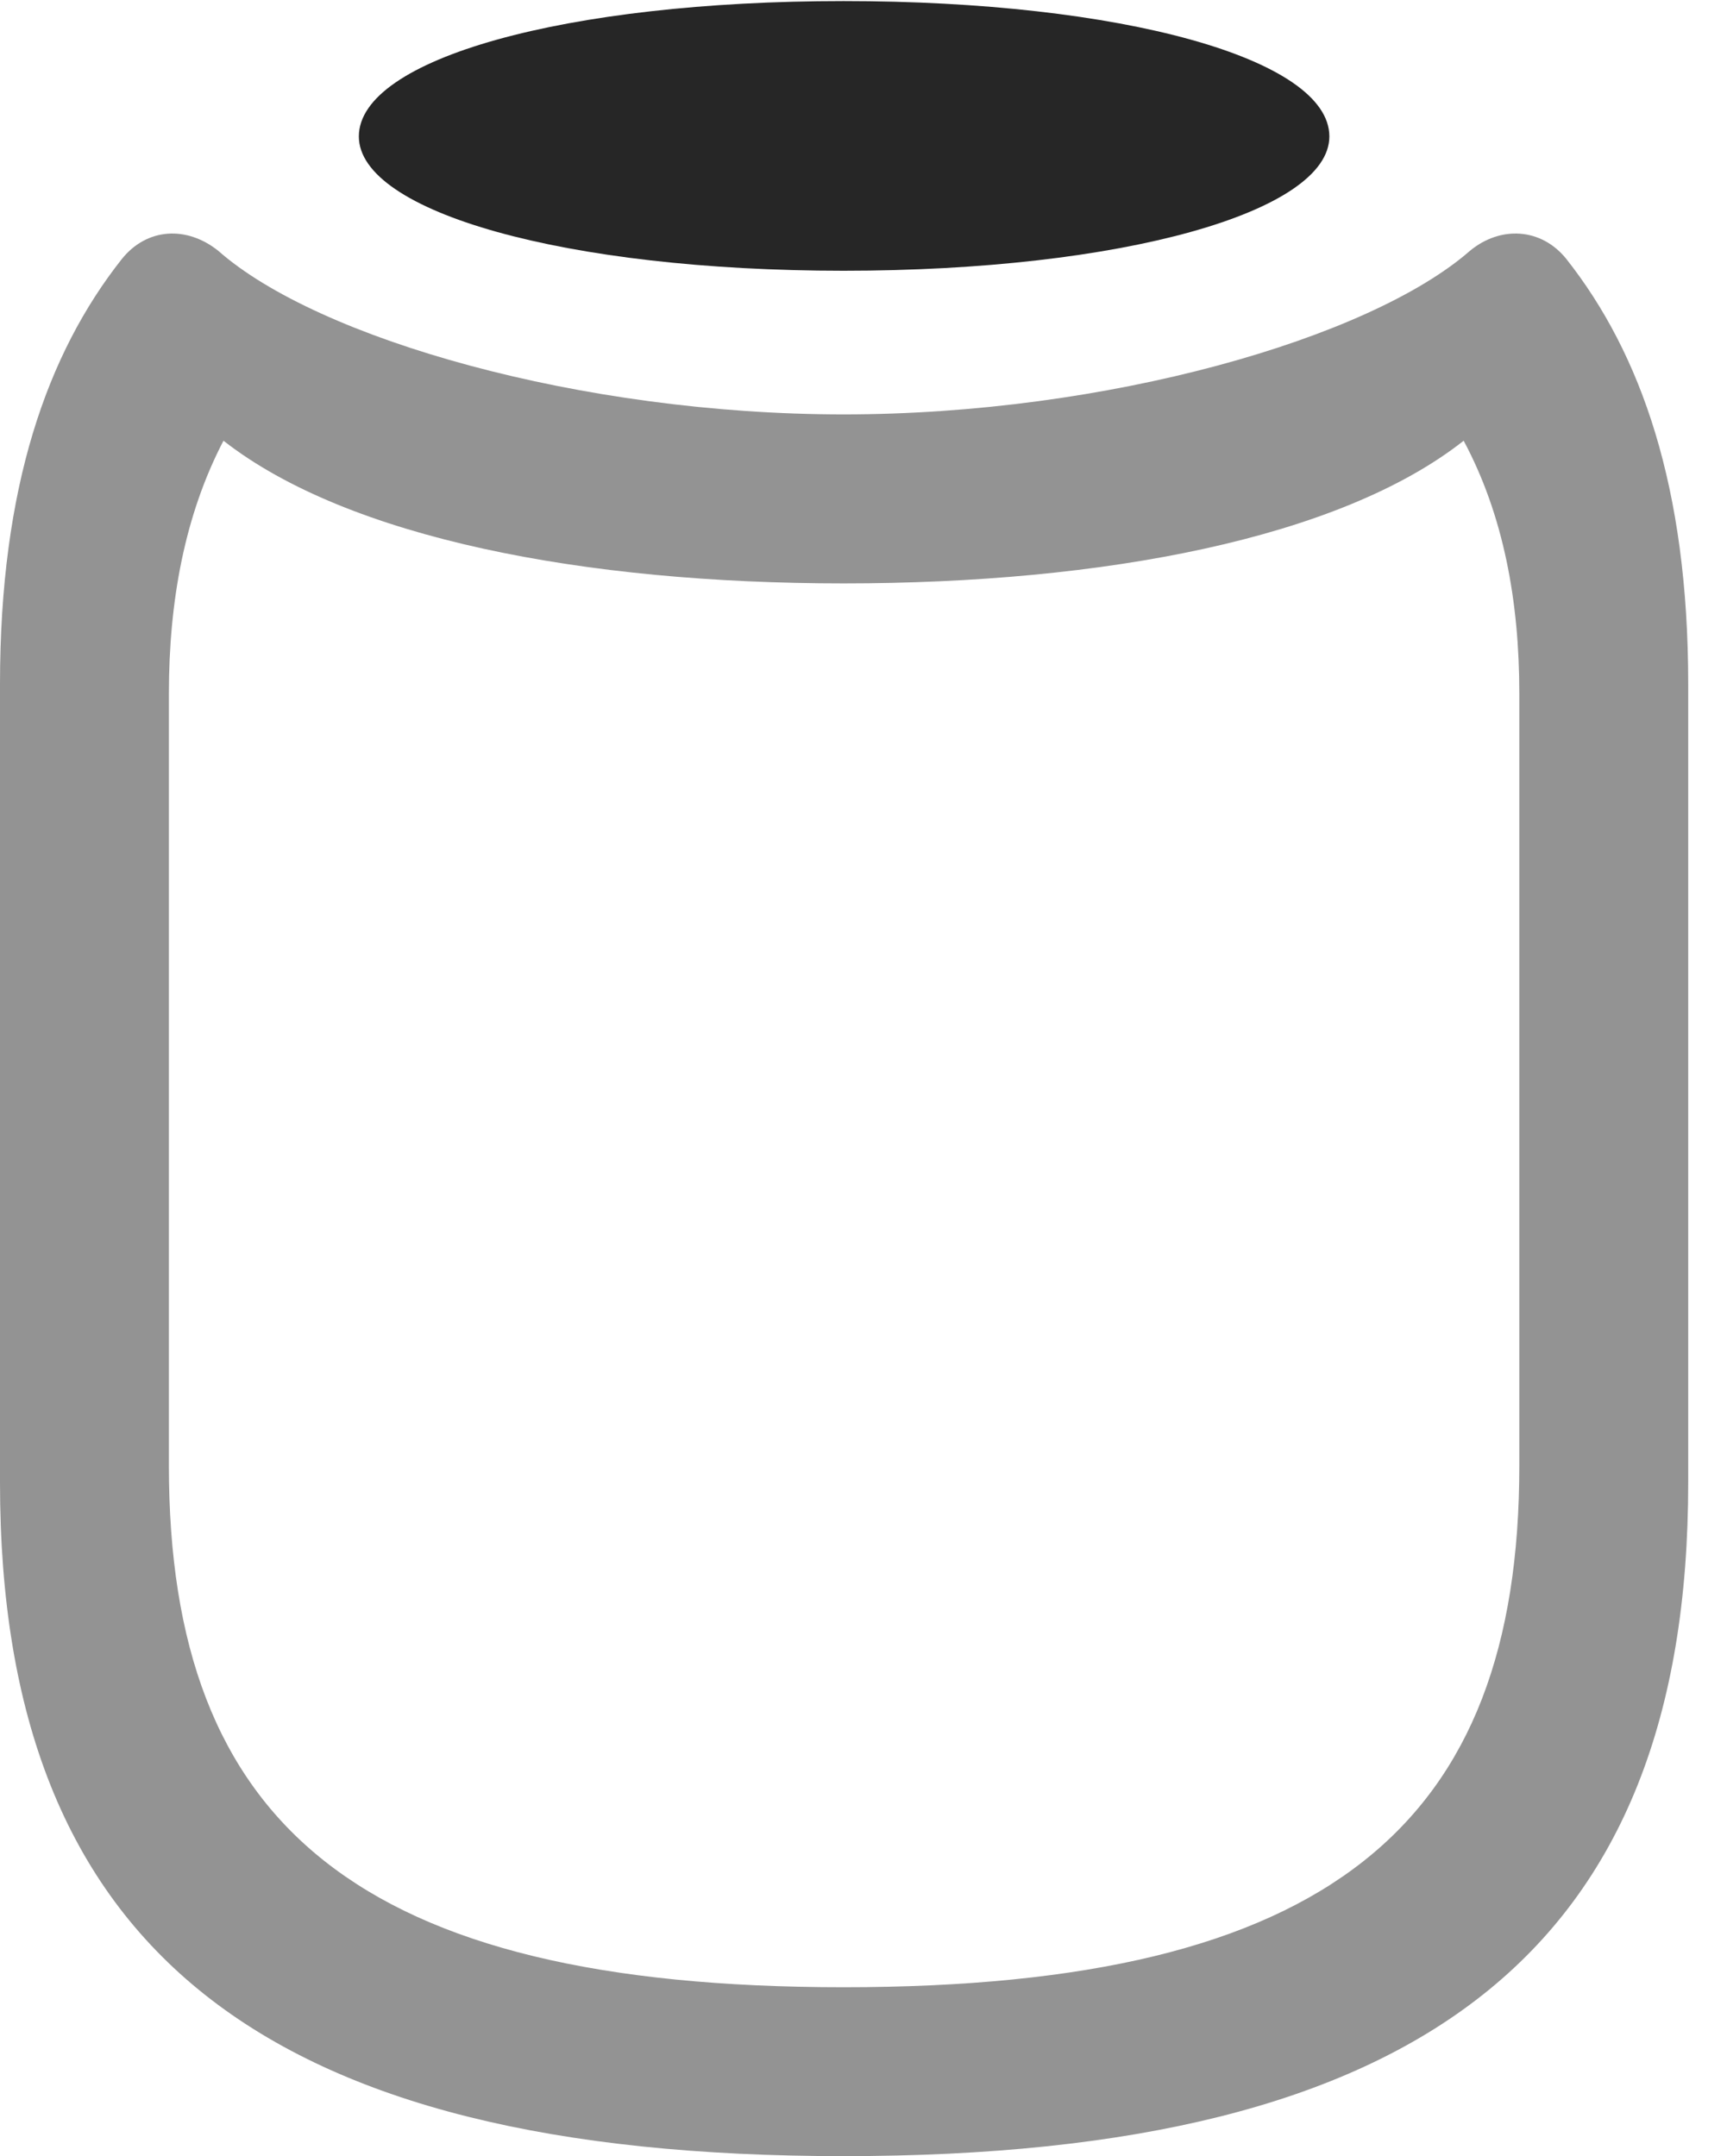 <?xml version="1.0" encoding="UTF-8"?>
<!--Generator: Apple Native CoreSVG 232.5-->
<!DOCTYPE svg
PUBLIC "-//W3C//DTD SVG 1.1//EN"
       "http://www.w3.org/Graphics/SVG/1.1/DTD/svg11.dtd">
<svg version="1.1" xmlns="http://www.w3.org/2000/svg" xmlns:xlink="http://www.w3.org/1999/xlink" width="16.074" height="20.068">
 <g>
  <rect height="20.068" opacity="0" width="16.074" x="0" y="0"/>
  <path d="M7.852 20.068C13.232 20.068 15.713 18.154 15.713 13.799L15.713 6.367C15.713 4.531 15.273 3.291 14.58 2.412C14.346 2.119 13.965 2.1 13.682 2.334C12.744 3.154 10.293 3.857 7.852 3.857C5.41 3.857 2.959 3.154 2.031 2.334C1.738 2.1 1.367 2.119 1.133 2.412C0.439 3.291 0 4.531 0 6.367L0 13.799C0 18.154 2.471 20.068 7.852 20.068ZM7.852 18.496C3.34 18.496 1.572 16.982 1.572 13.643L1.572 6.455C1.572 5.596 1.719 4.795 2.08 4.102C3.242 5.01 5.439 5.43 7.852 5.43C10.273 5.43 12.471 5.01 13.623 4.102C13.994 4.795 14.141 5.596 14.141 6.455L14.141 13.643C14.141 16.982 12.373 18.496 7.852 18.496Z" fill="#000000" fill-opacity="0.425"/>
  <path d="M7.852 2.52C10.44 2.52 12.373 1.973 12.373 1.27C12.373 0.547 10.44 0.01 7.852 0.01C5.264 0.01 3.34 0.547 3.34 1.27C3.34 1.973 5.264 2.52 7.852 2.52Z" fill="#000000" fill-opacity="0.85"/>
 </g>
</svg>
